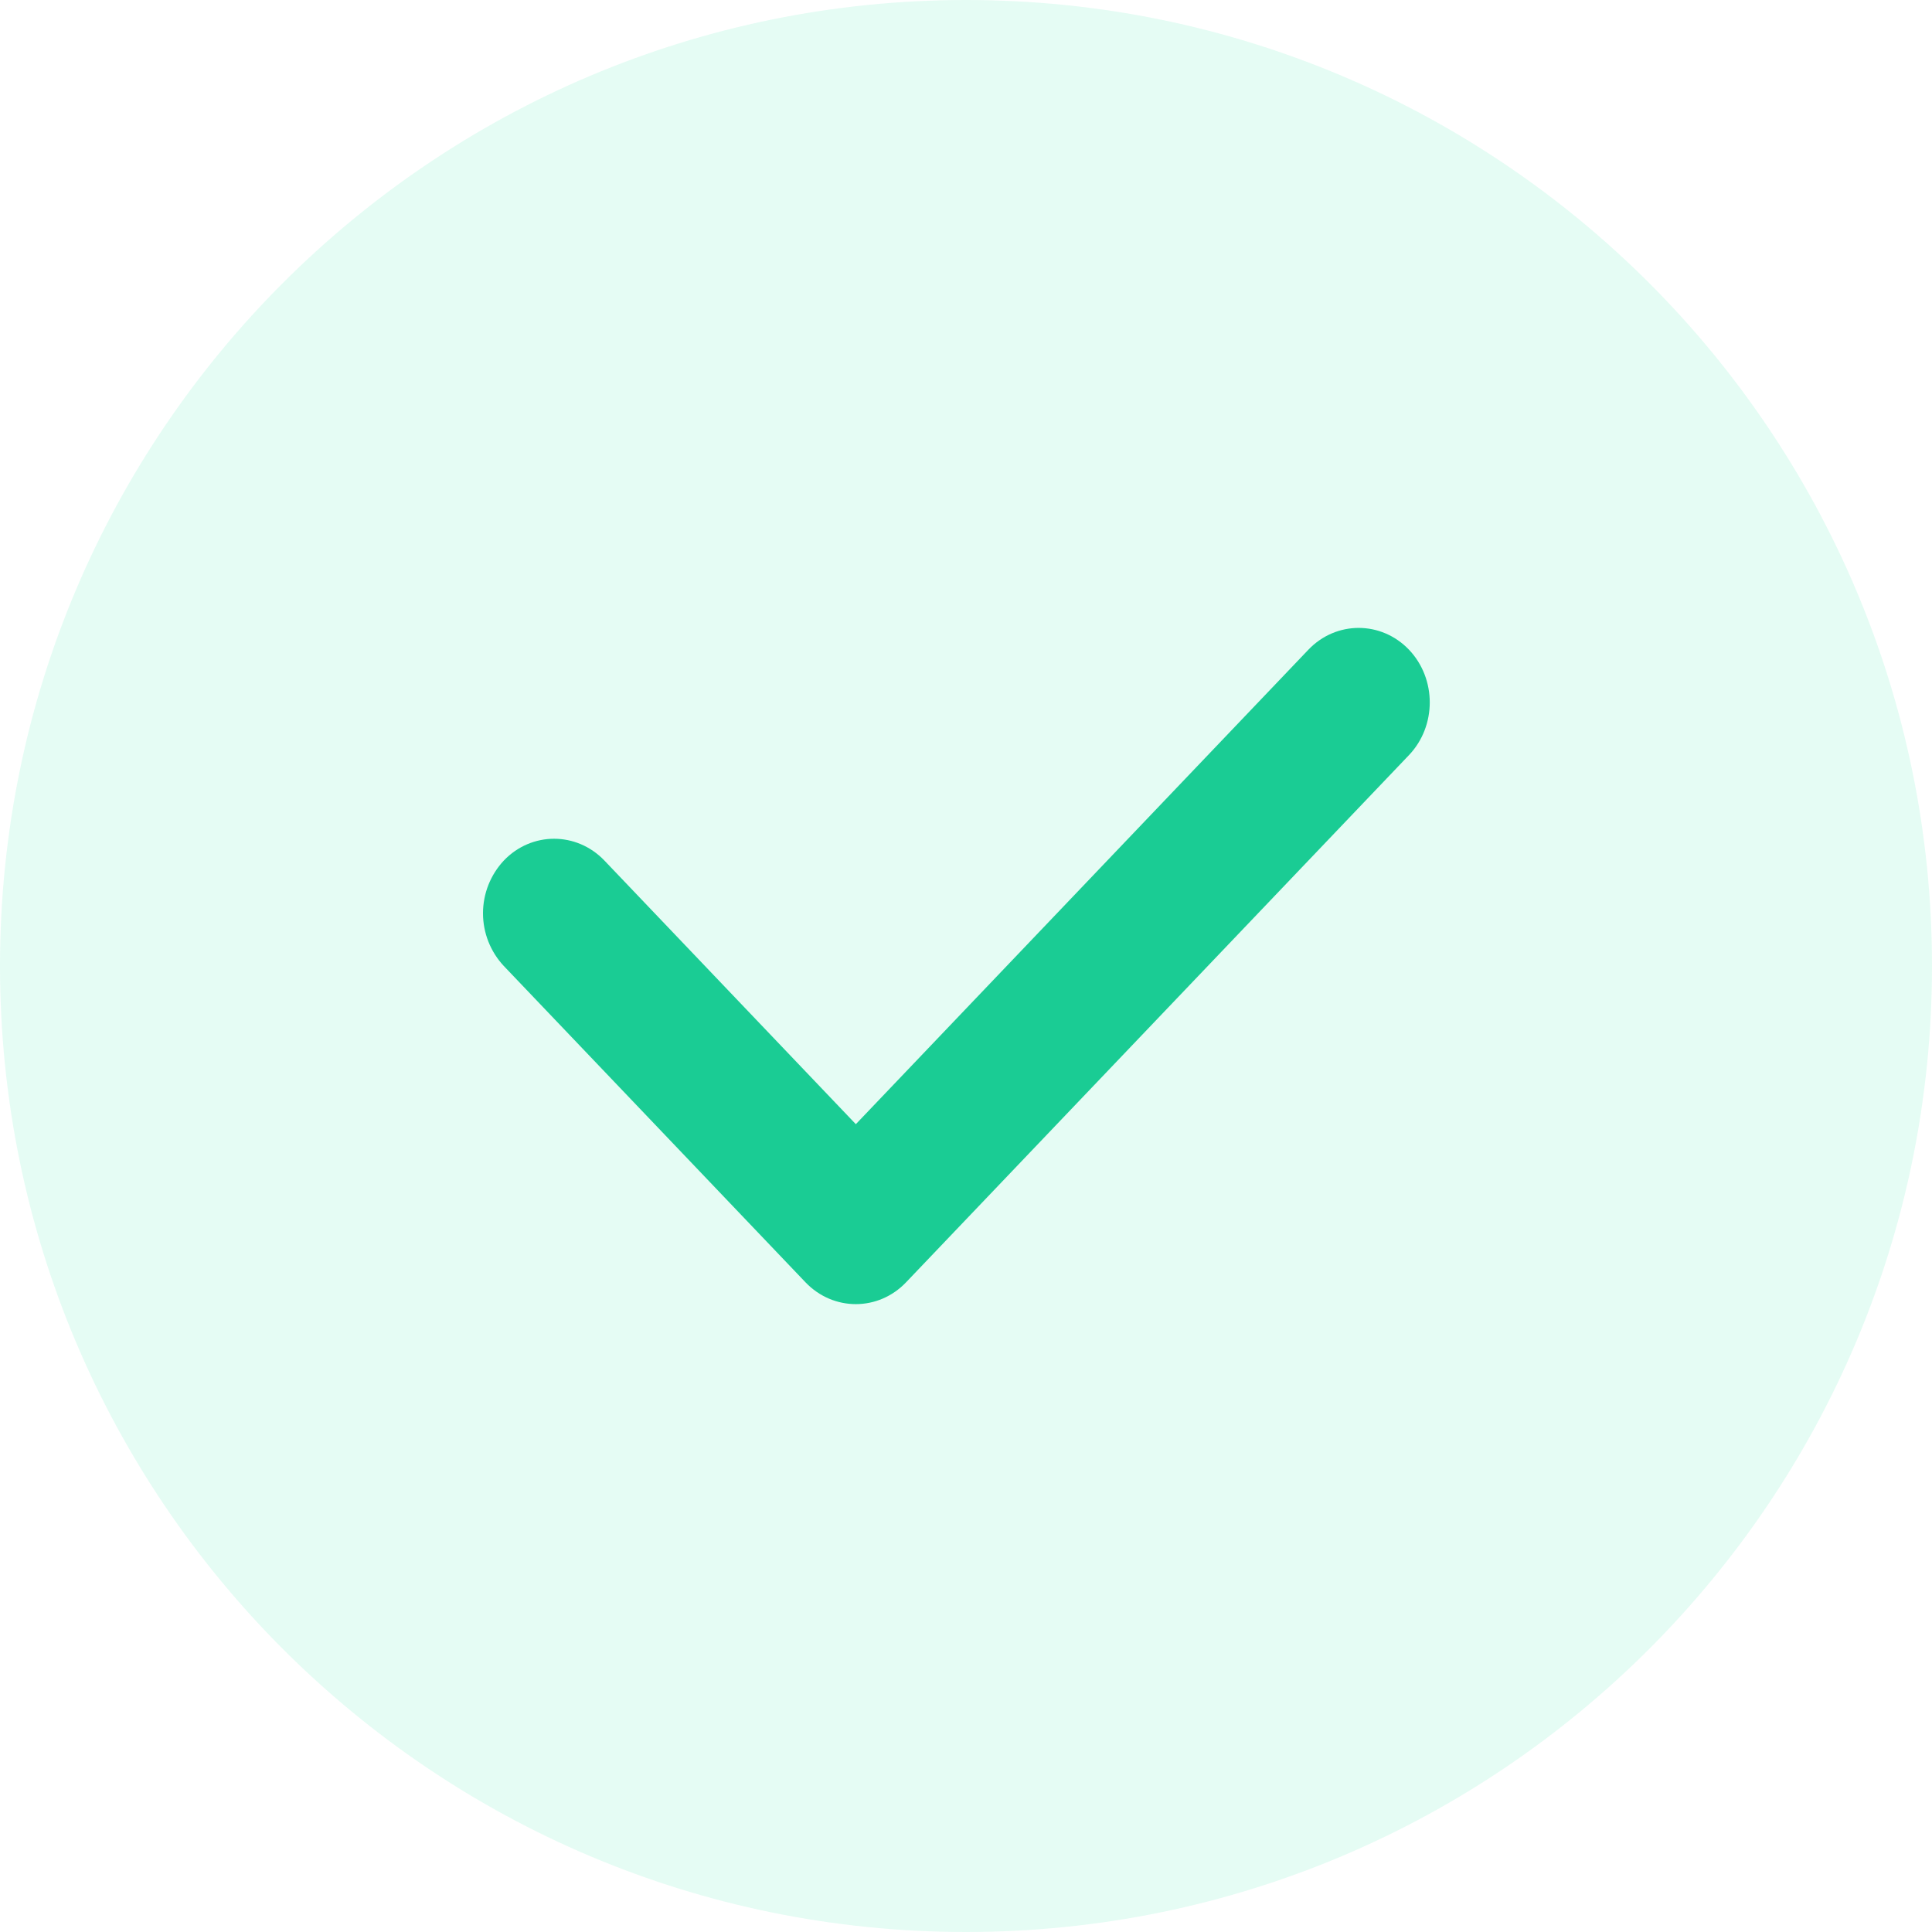 <svg width="40" height="40" viewBox="0 0 40 40" fill="none" xmlns="http://www.w3.org/2000/svg">
<path d="M20 40C31.046 40 40 31.046 40 20C40 8.954 31.046 0 20 0C8.954 0 0 8.954 0 20C0 31.046 8.954 40 20 40Z" fill="#92F1D3" fill-opacity="0.24"/>
<path d="M17.719 23.275L27.089 13.451C27.663 12.85 28.596 12.85 29.171 13.451C29.745 14.054 29.745 15.031 29.171 15.634L18.759 26.549C18.185 27.151 17.253 27.151 16.677 26.549L10.431 20C10.154 19.704 10 19.314 10 18.909C10 18.503 10.154 18.113 10.431 17.817C11.005 17.215 11.938 17.215 12.514 17.817L17.719 23.275Z" fill="#1ACC94"/>
</svg>

